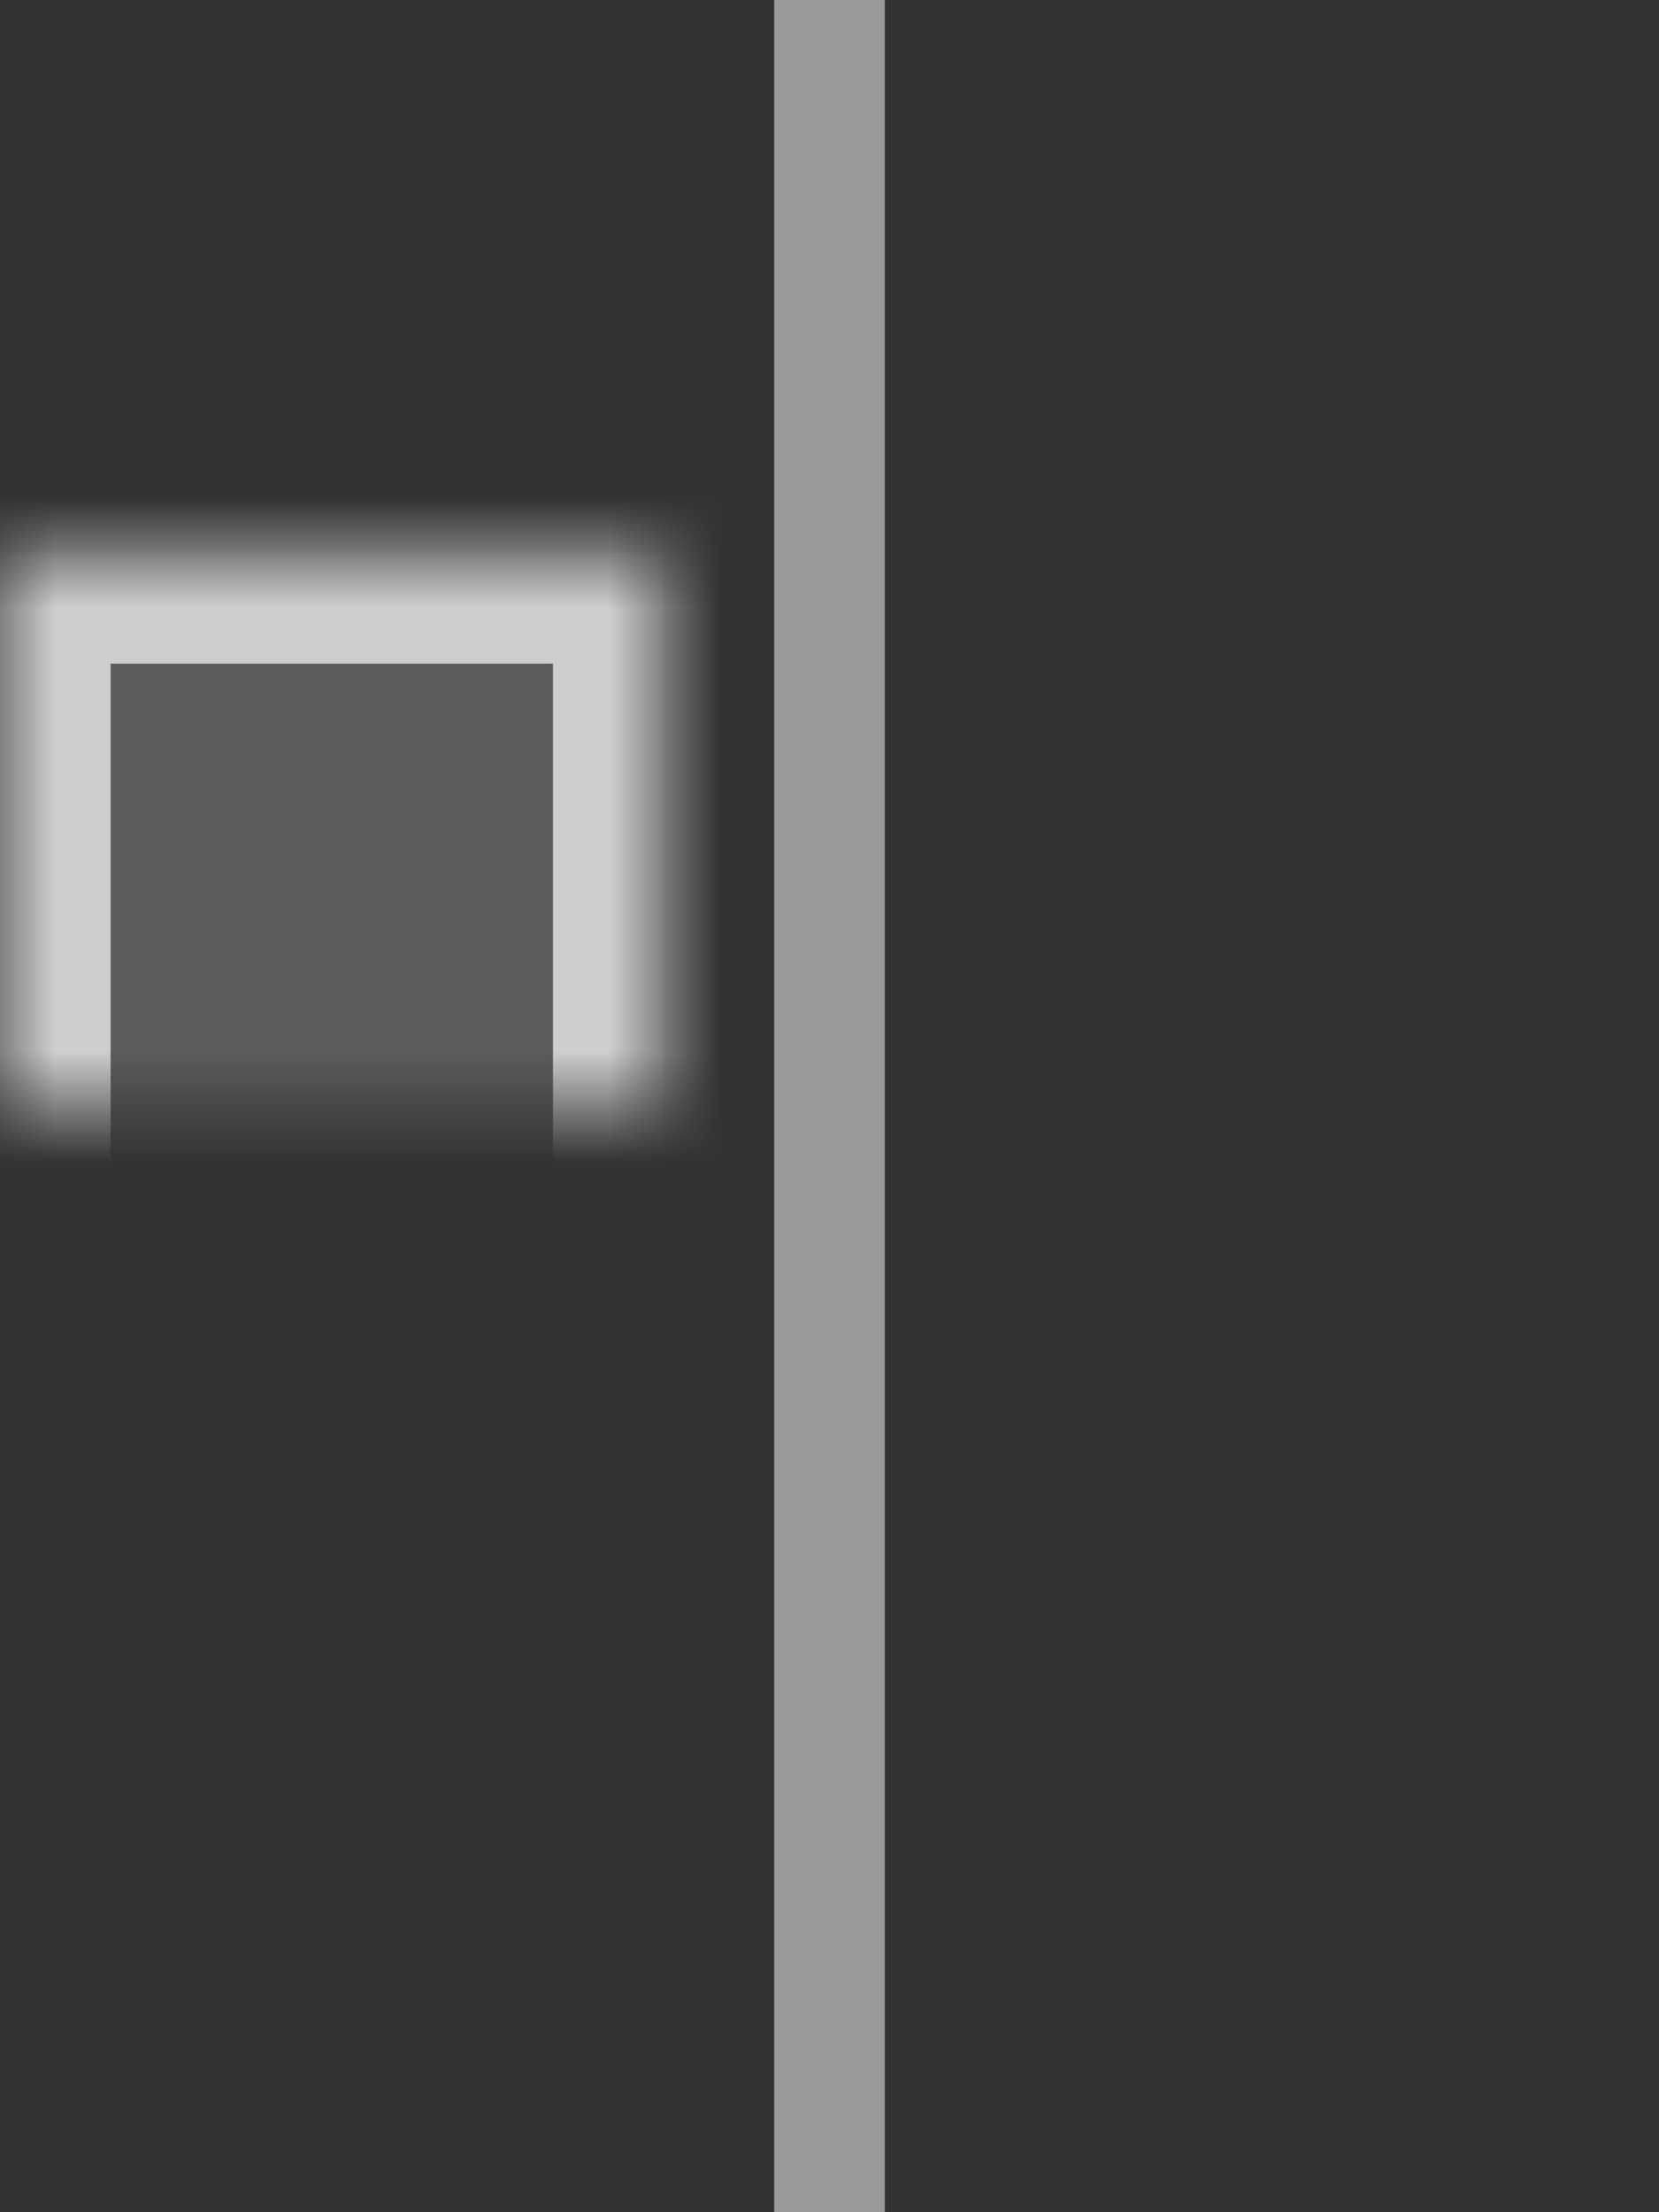 <?xml version="1.0" encoding="UTF-8" standalone="no"?>
<svg width="15px" height="20px" viewBox="0 0 15 20" version="1.1" xmlns="http://www.w3.org/2000/svg" xmlns:xlink="http://www.w3.org/1999/xlink">
    <rect x="0" y="0" width="15" height="20" fill="#333333" stroke="none"/>
    <!-- Generator: sketchtool 3.8.3 (29802) - http://www.bohemiancoding.com/sketch -->
    <title>F34BBA5C-48E5-41D6-A6EB-14F4F4C63537</title>
    <desc>Created with sketchtool.</desc>
    <defs>
        <rect id="path-1" x="0" y="5" width="6" height="10"></rect>
        <mask id="mask-2" maskContentUnits="userSpaceOnUse" maskUnits="objectBoundingBox" x="0" y="0" width="6" height="10" fill="white">
            <use xlink:href="#path-1"></use>
        </mask>
        <rect id="path-3" x="9" y="5" width="6" height="10"></rect>
        <mask id="mask-4" maskContentUnits="userSpaceOnUse" maskUnits="objectBoundingBox" x="0" y="0" width="6" height="10" fill="white">
            <use xlink:href="#path-3"></use>
        </mask>
    </defs>
    <g id="Page-1" stroke="none" stroke-width="1" fill="none" fill-rule="evenodd">
        <g id="Icons" transform="translate(-82, -35)" fill="#FFFFFF">
            <g id="flex:-row-sub-buttons" transform="translate(45, 5)">
                <g id="justify:center" transform="translate(30, 25)">
                    <g id="icon" transform="translate(7, 5)">
                        <g id="shape">
                            <use id="Rectangle-99" stroke-opacity="0.7" stroke="#FFFFFF" mask="url(#mask-2)" stroke-width="2" fill-opacity="0.2" xlink:href="#path-1"></use>
                            <use id="Rectangle-99-Copy" stroke-opacity="0.7" stroke="#FFFFFF" mask="url(#mask-4)" stroke-width="2" fill-opacity="0.7" xlink:href="#path-3"></use>
                            <rect id="Rectangle-101" fill-opacity="0.497" x="7" y="0" width="1" height="20"></rect>
                        </g>
                    </g>
                </g>
            </g>
        </g>
    </g>
</svg>